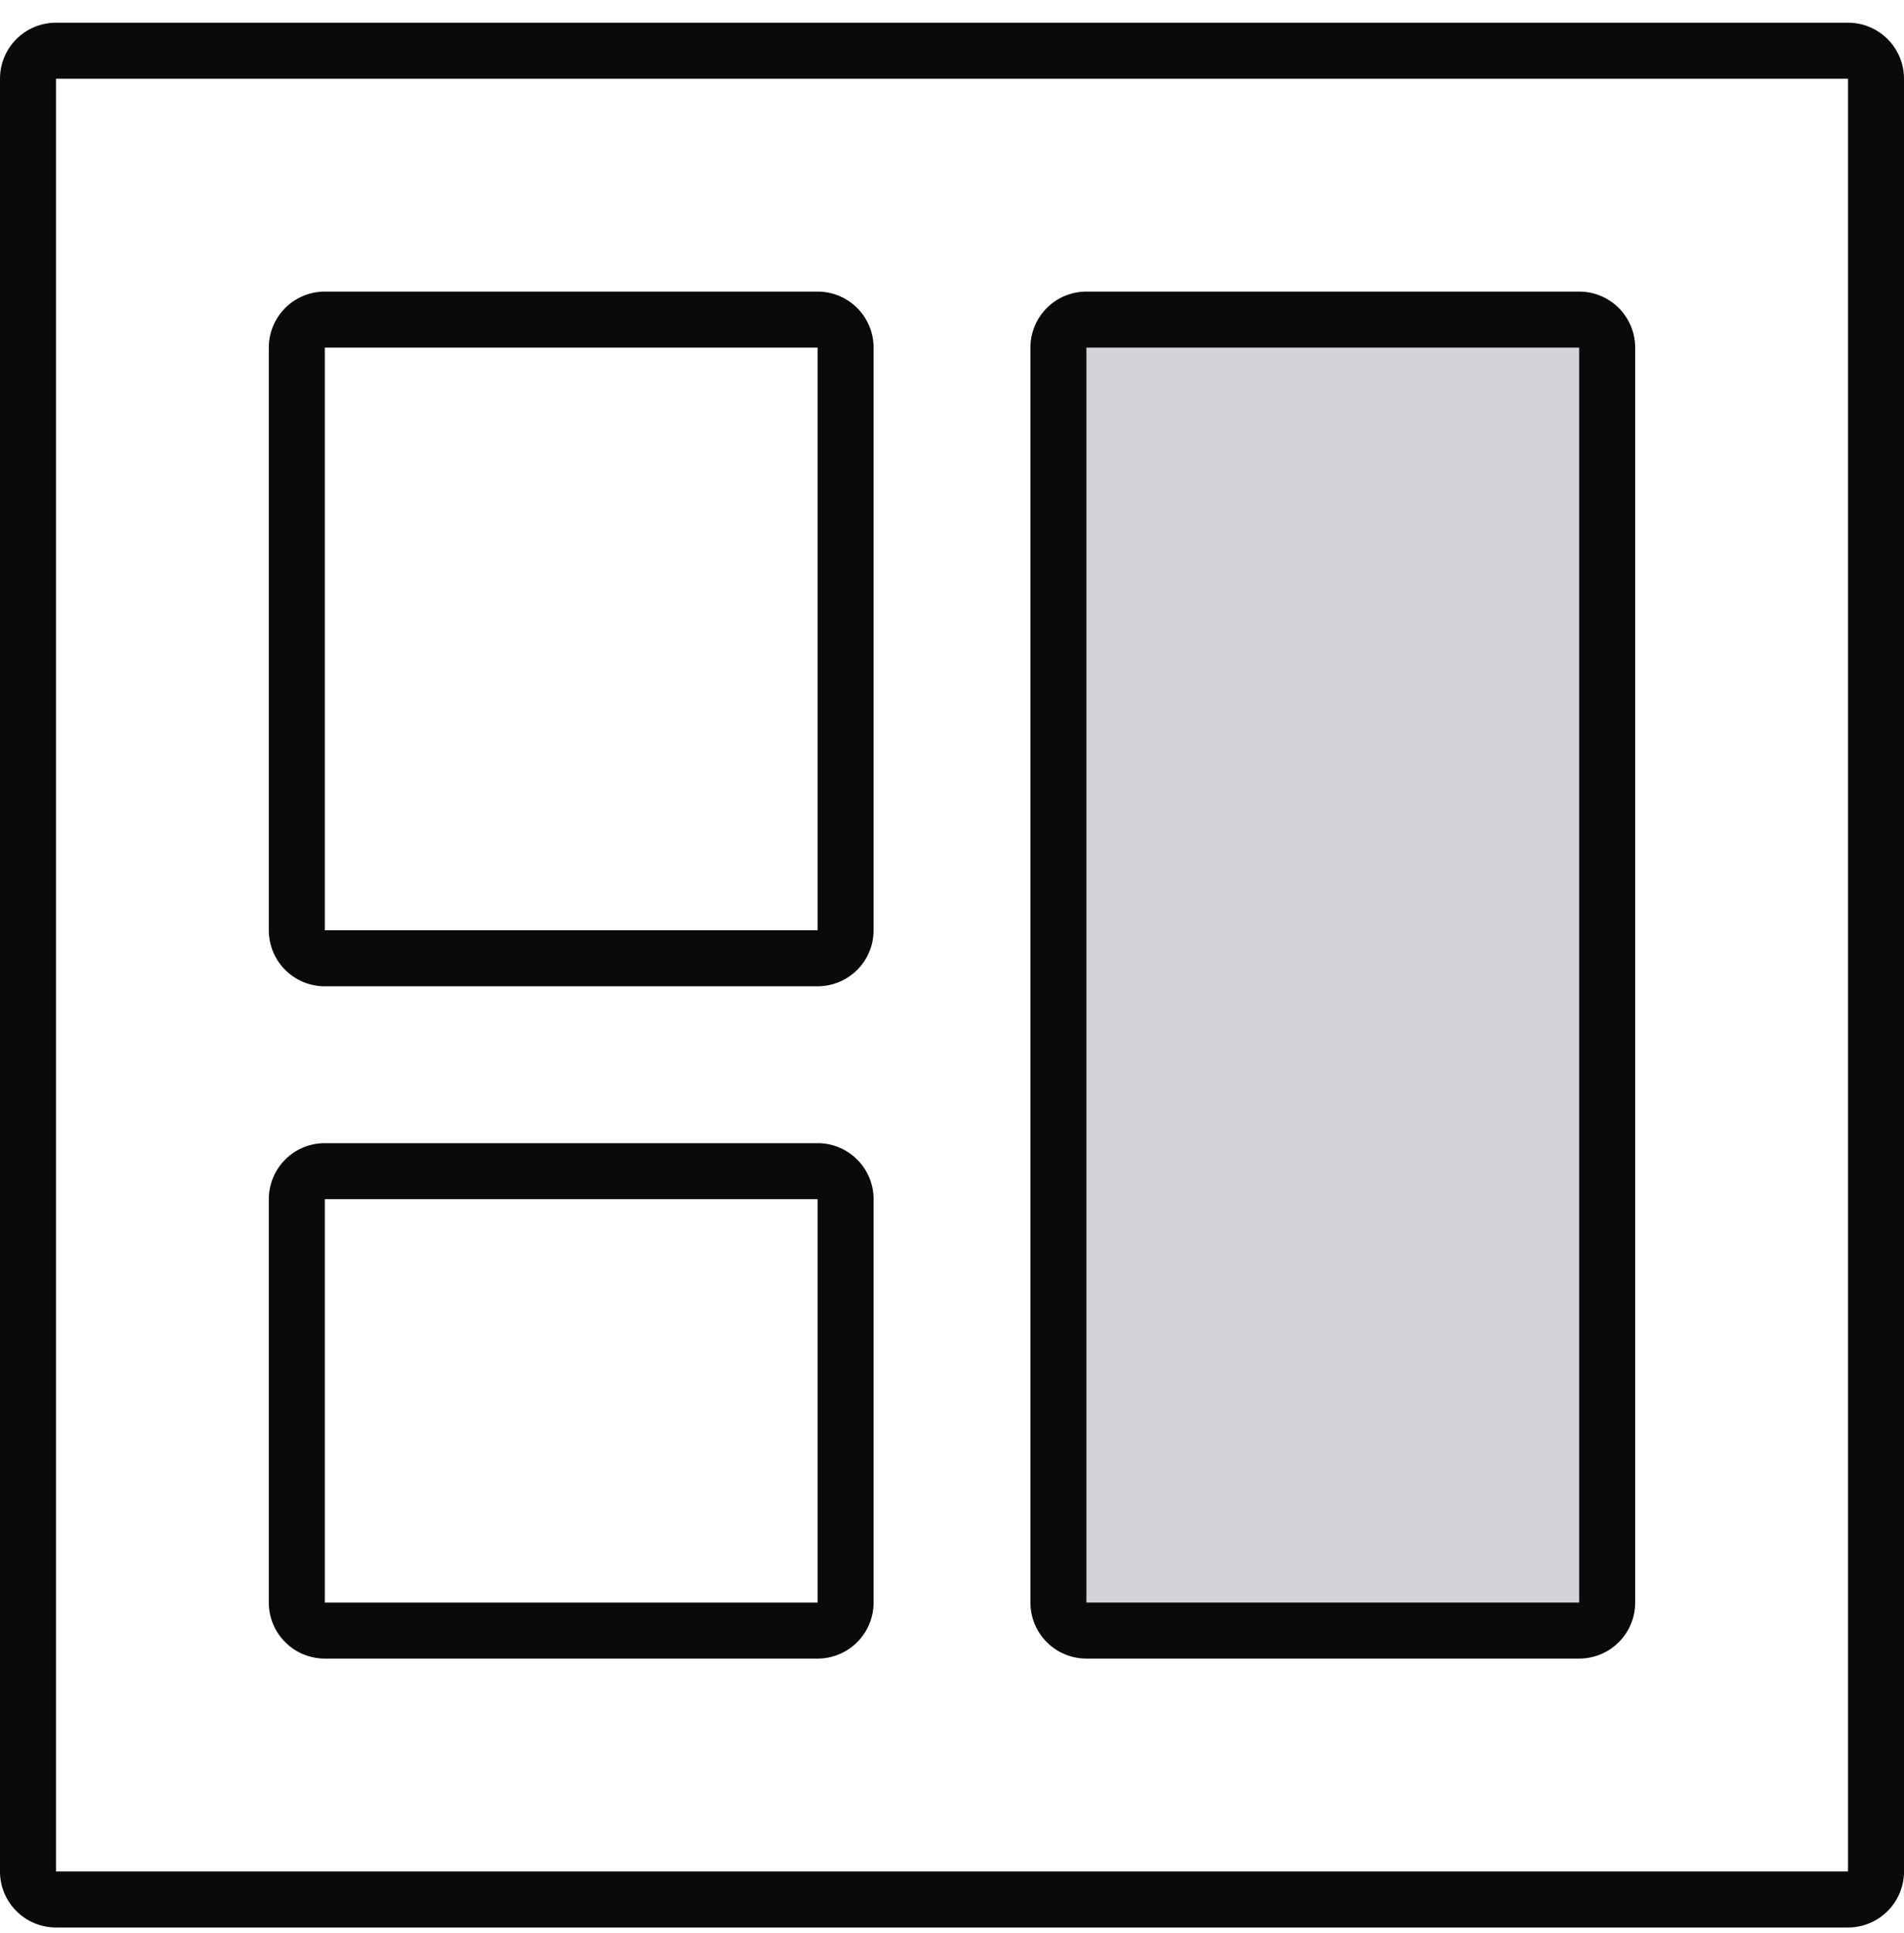 <svg xmlns="http://www.w3.org/2000/svg" fill="none" viewBox="0 0 68 69">
  <path stroke="#090A0B" stroke-linecap="round" stroke-linejoin="round" stroke-miterlimit="10" stroke-width="2" d="M67 2.81a1 1 0 0 0-1-1H2a1 1 0 0 0-1 1v64a1 1 0 0 0 1 1h64a1 1 0 0 0 1-1v-64Z"/>
  <path stroke="#090A0B" stroke-linecap="round" stroke-linejoin="round" stroke-miterlimit="10" stroke-width="2" d="M30.2 12.41a1 1 0 0 0-1-1H11.6a1 1 0 0 0-1 1v20.8a1 1 0 0 0 1 1h17.6a1 1 0 0 0 1-1v-20.8Zm0 30.4a1 1 0 0 0-1-1H11.6a1 1 0 0 0-1 1v14.4a1 1 0 0 0 1 1h17.6a1 1 0 0 0 1-1v-14.4Z"/>
  <path fill="#D4D4D8" stroke="#090A0B" stroke-linecap="round" stroke-linejoin="round" stroke-miterlimit="10" stroke-width="2" d="M57.4 12.41a1 1 0 0 0-1-1H38.8a1 1 0 0 0-1 1v44.8a1 1 0 0 0 1 1h17.6a1 1 0 0 0 1-1v-44.8Z"/>
</svg>